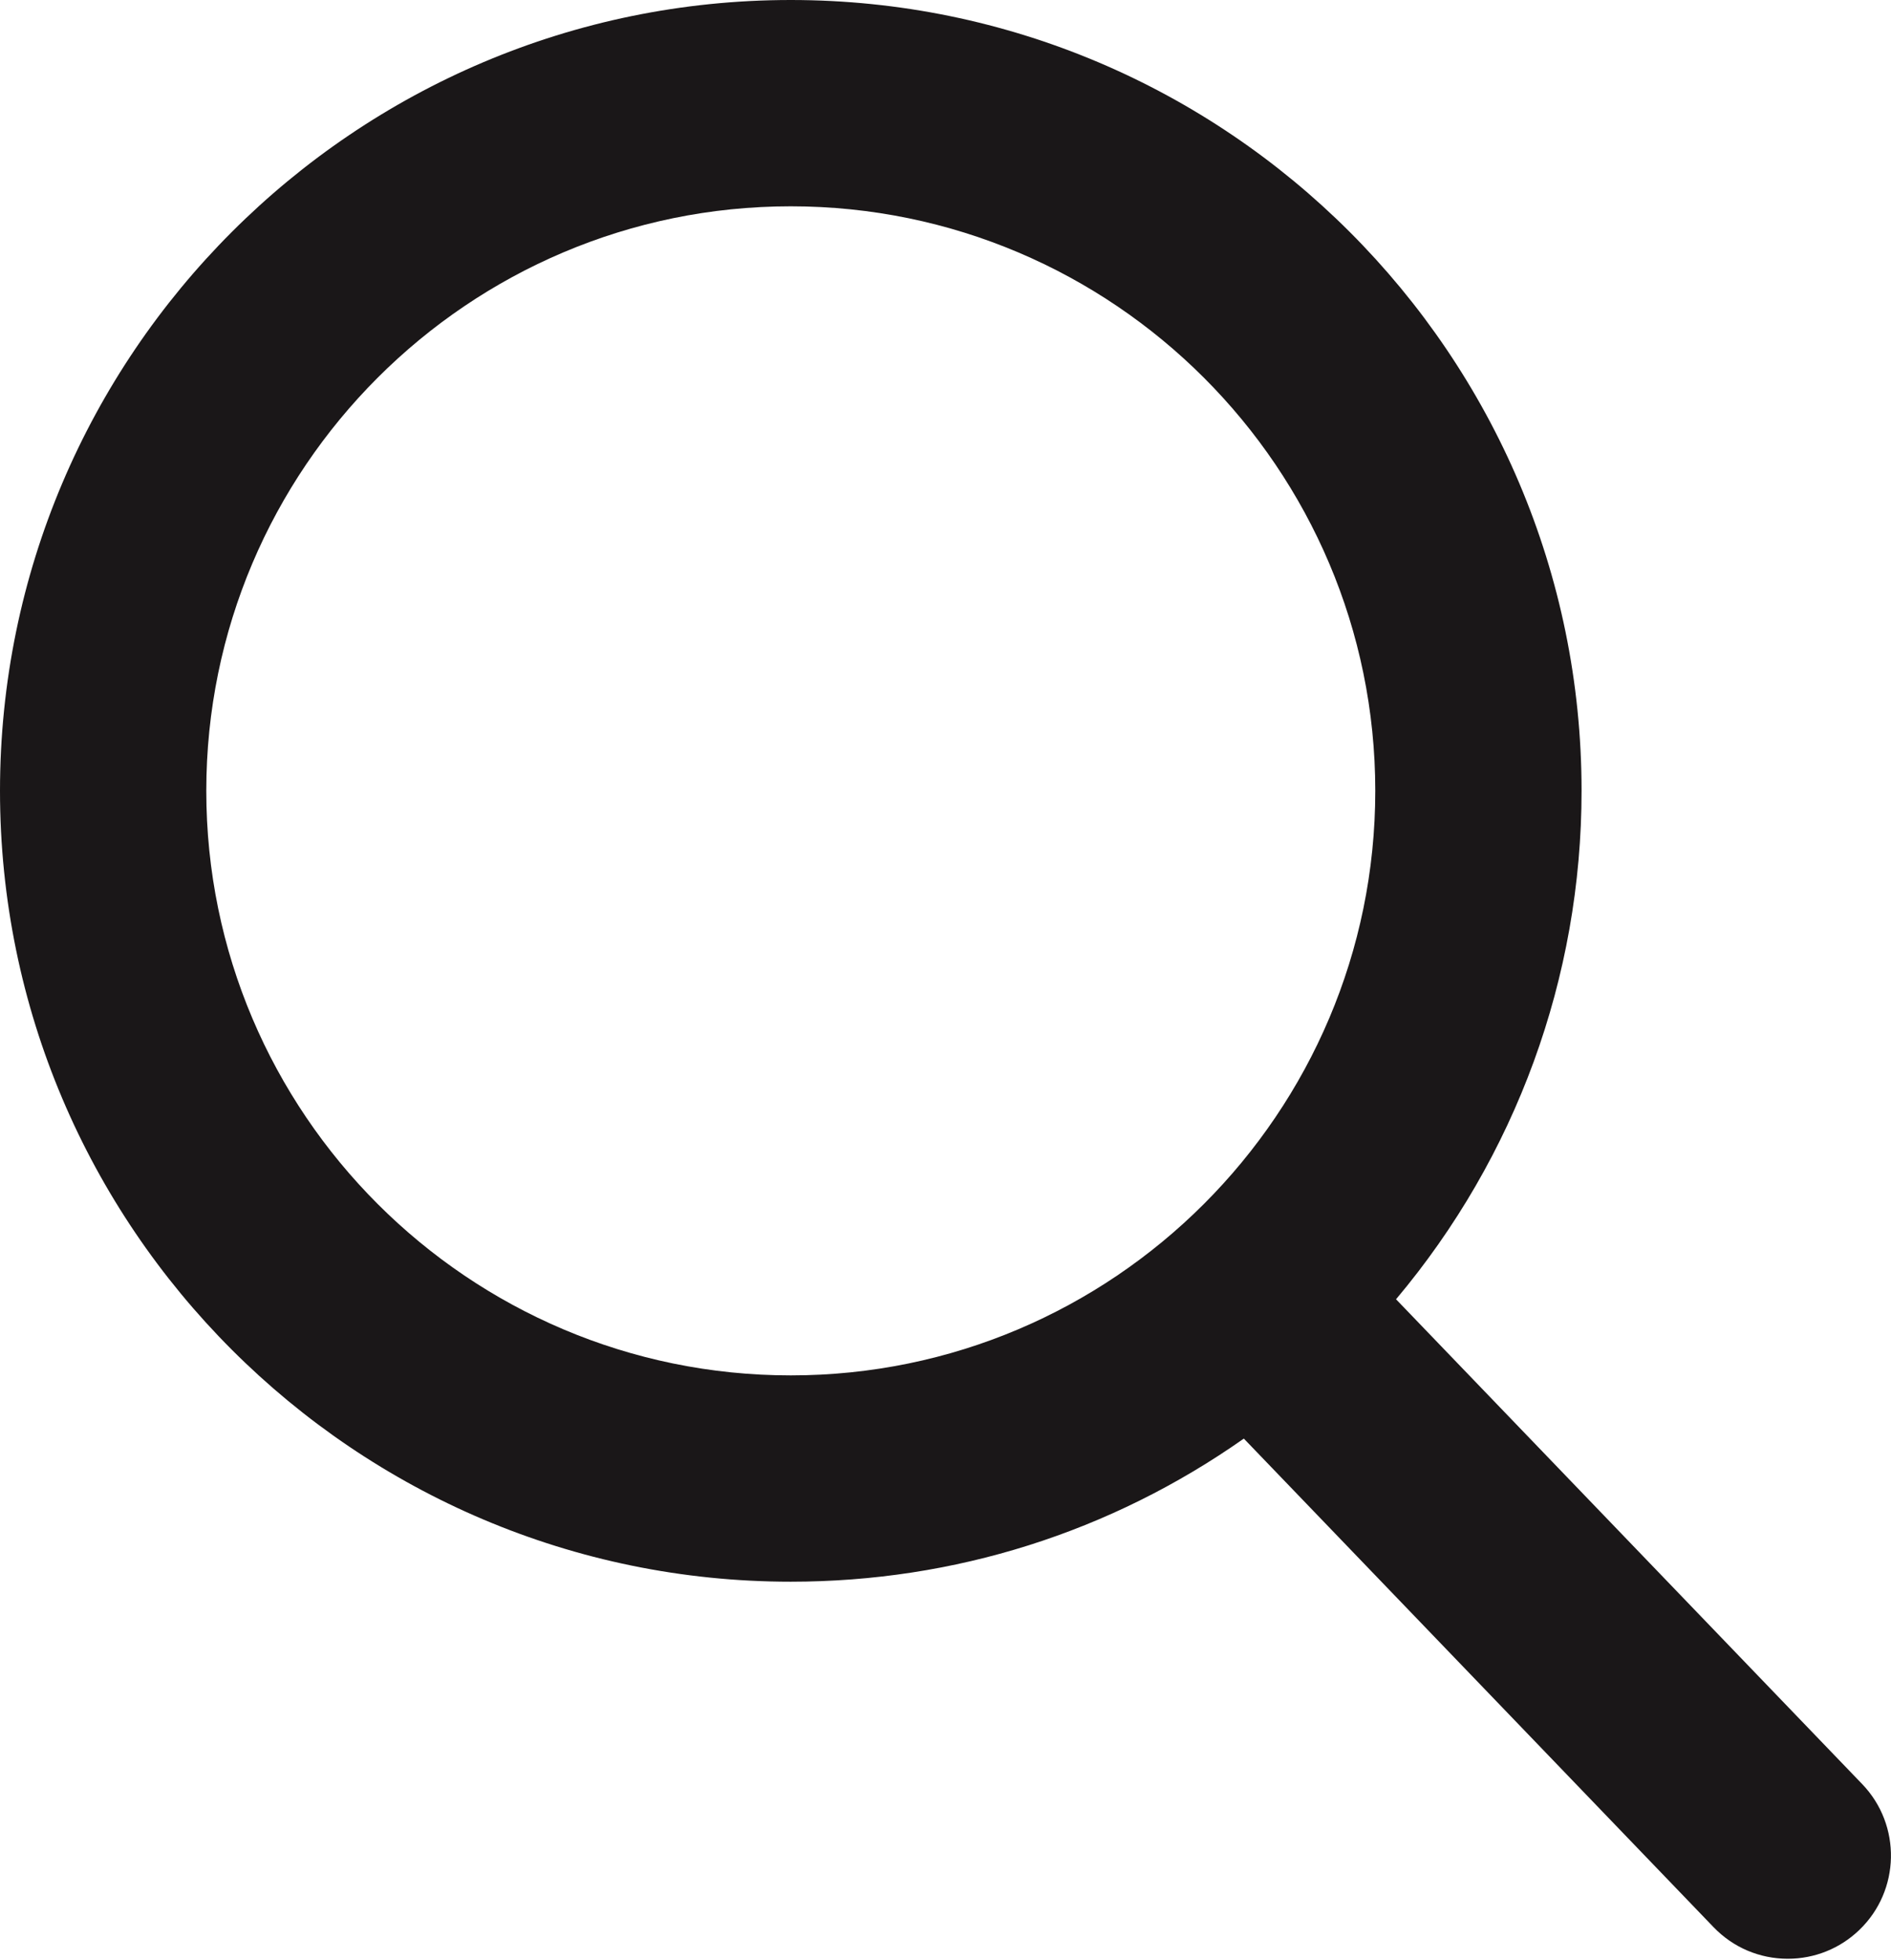 <?xml version="1.0" encoding="UTF-8" standalone="no"?>
<svg width="55px" height="57px" viewBox="0 0 55 57" version="1.1" xmlns="http://www.w3.org/2000/svg" xmlns:xlink="http://www.w3.org/1999/xlink" xmlns:sketch="http://www.bohemiancoding.com/sketch/ns">
    <!-- Generator: Sketch 3.2.2 (9983) - http://www.bohemiancoding.com/sketch -->
    <title>378 - Search (Solid)</title>
    <desc>Created with Sketch.</desc>
    <defs></defs>
    <g id="Page-1" stroke="none" stroke-width="1" fill="none" fill-rule="evenodd" sketch:type="MSPage">
        <g id="Icons" sketch:type="MSArtboardGroup" transform="translate(-363, -359)" fill="#1A1718">
            <g id="378---Search-(Solid)" sketch:type="MSLayerGroup" transform="translate(363, 359)">
                <path d="M54.163,51.887 L40.604,37.786 C44.09,33.642 46,28.428 46,23 C46,10.318 35.682,0 23,0 C10.318,0 0,10.318 0,23 C0,35.682 10.318,46 23,46 C27.761,46 32.298,44.564 36.177,41.838 L49.838,56.046 C50.409,56.639 51.177,56.966 52,56.966 C52.779,56.966 53.518,56.668 54.079,56.128 C55.272,54.982 55.309,53.08 54.163,51.887 L54.163,51.887 Z M23,6 C32.374,6 40,13.626 40,23 C40,32.374 32.374,40 23,40 C13.626,40 6,32.374 6,23 C6,13.626 13.626,6 23,6 L23,6 Z" id="Fill-708" sketch:type="MSShapeGroup"></path>
            </g>
        </g>
    </g>
</svg>
